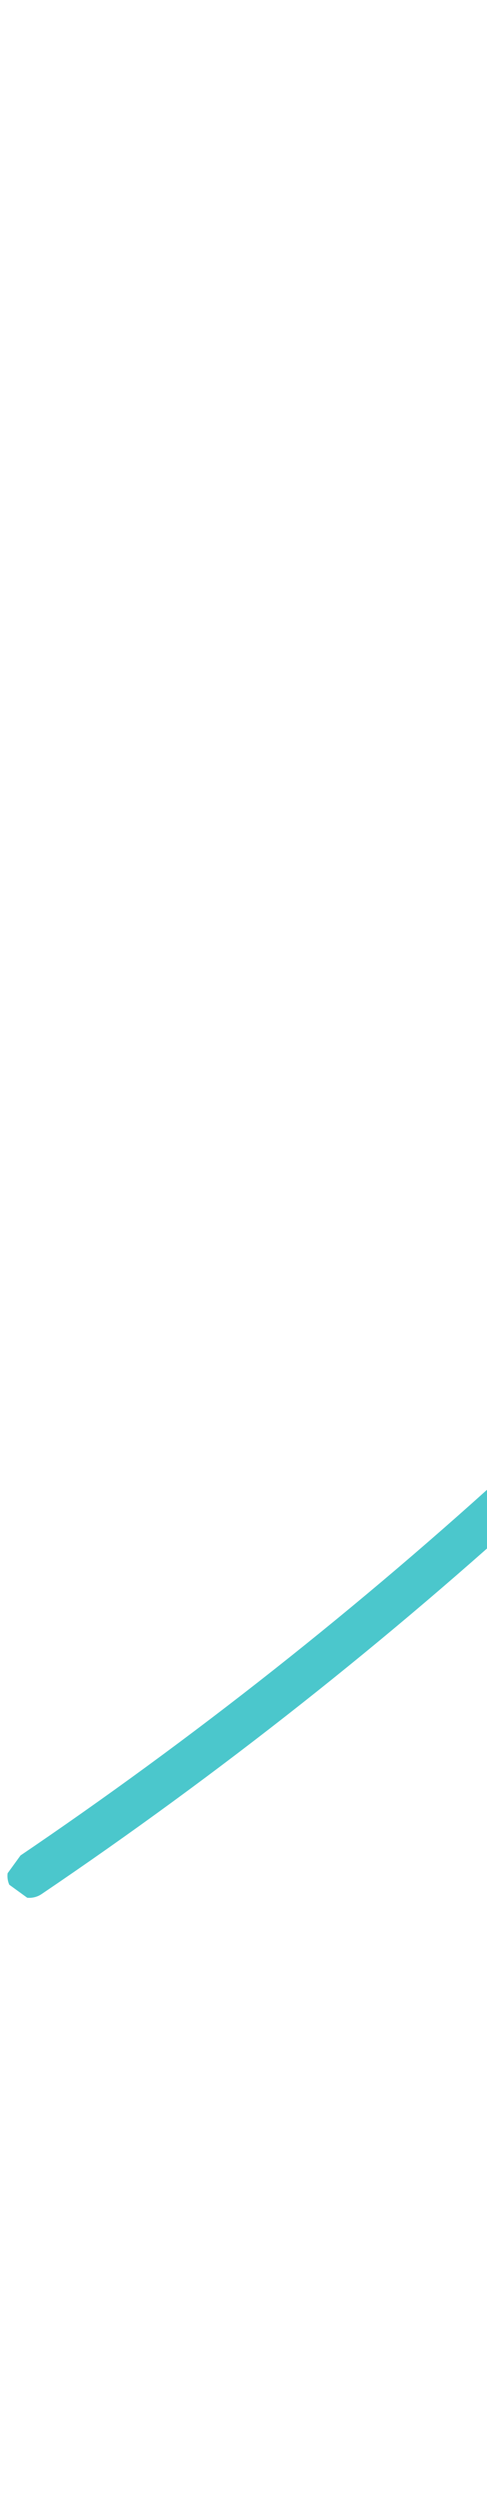<svg width="178" height="913" viewBox="0 0 178 913" fill="none" xmlns="http://www.w3.org/2000/svg">
<g clip-path="url(#clip0_0_32)">
<path d="M795.827 223.93C706.348 350.509 616.892 477.227 527.413 603.806C545.066 523.955 562.718 444.104 580.231 364.276C500.174 431.717 420.174 499.077 340.117 566.519C345.052 500.792 349.929 435.146 354.865 369.419C256.542 490.818 140.065 597.564 10.72 685.091" stroke="#4BC7CC" stroke-width="16" stroke-miterlimit="10" stroke-linecap="round" stroke-linejoin="round"/>
</g>
<defs>
<clipPath id="clip0_0_32">
<rect width="384.5" height="848.2" fill="white" transform="translate(312.227 912.346) rotate(-144.041)"/>
</clipPath>
</defs>
</svg>
